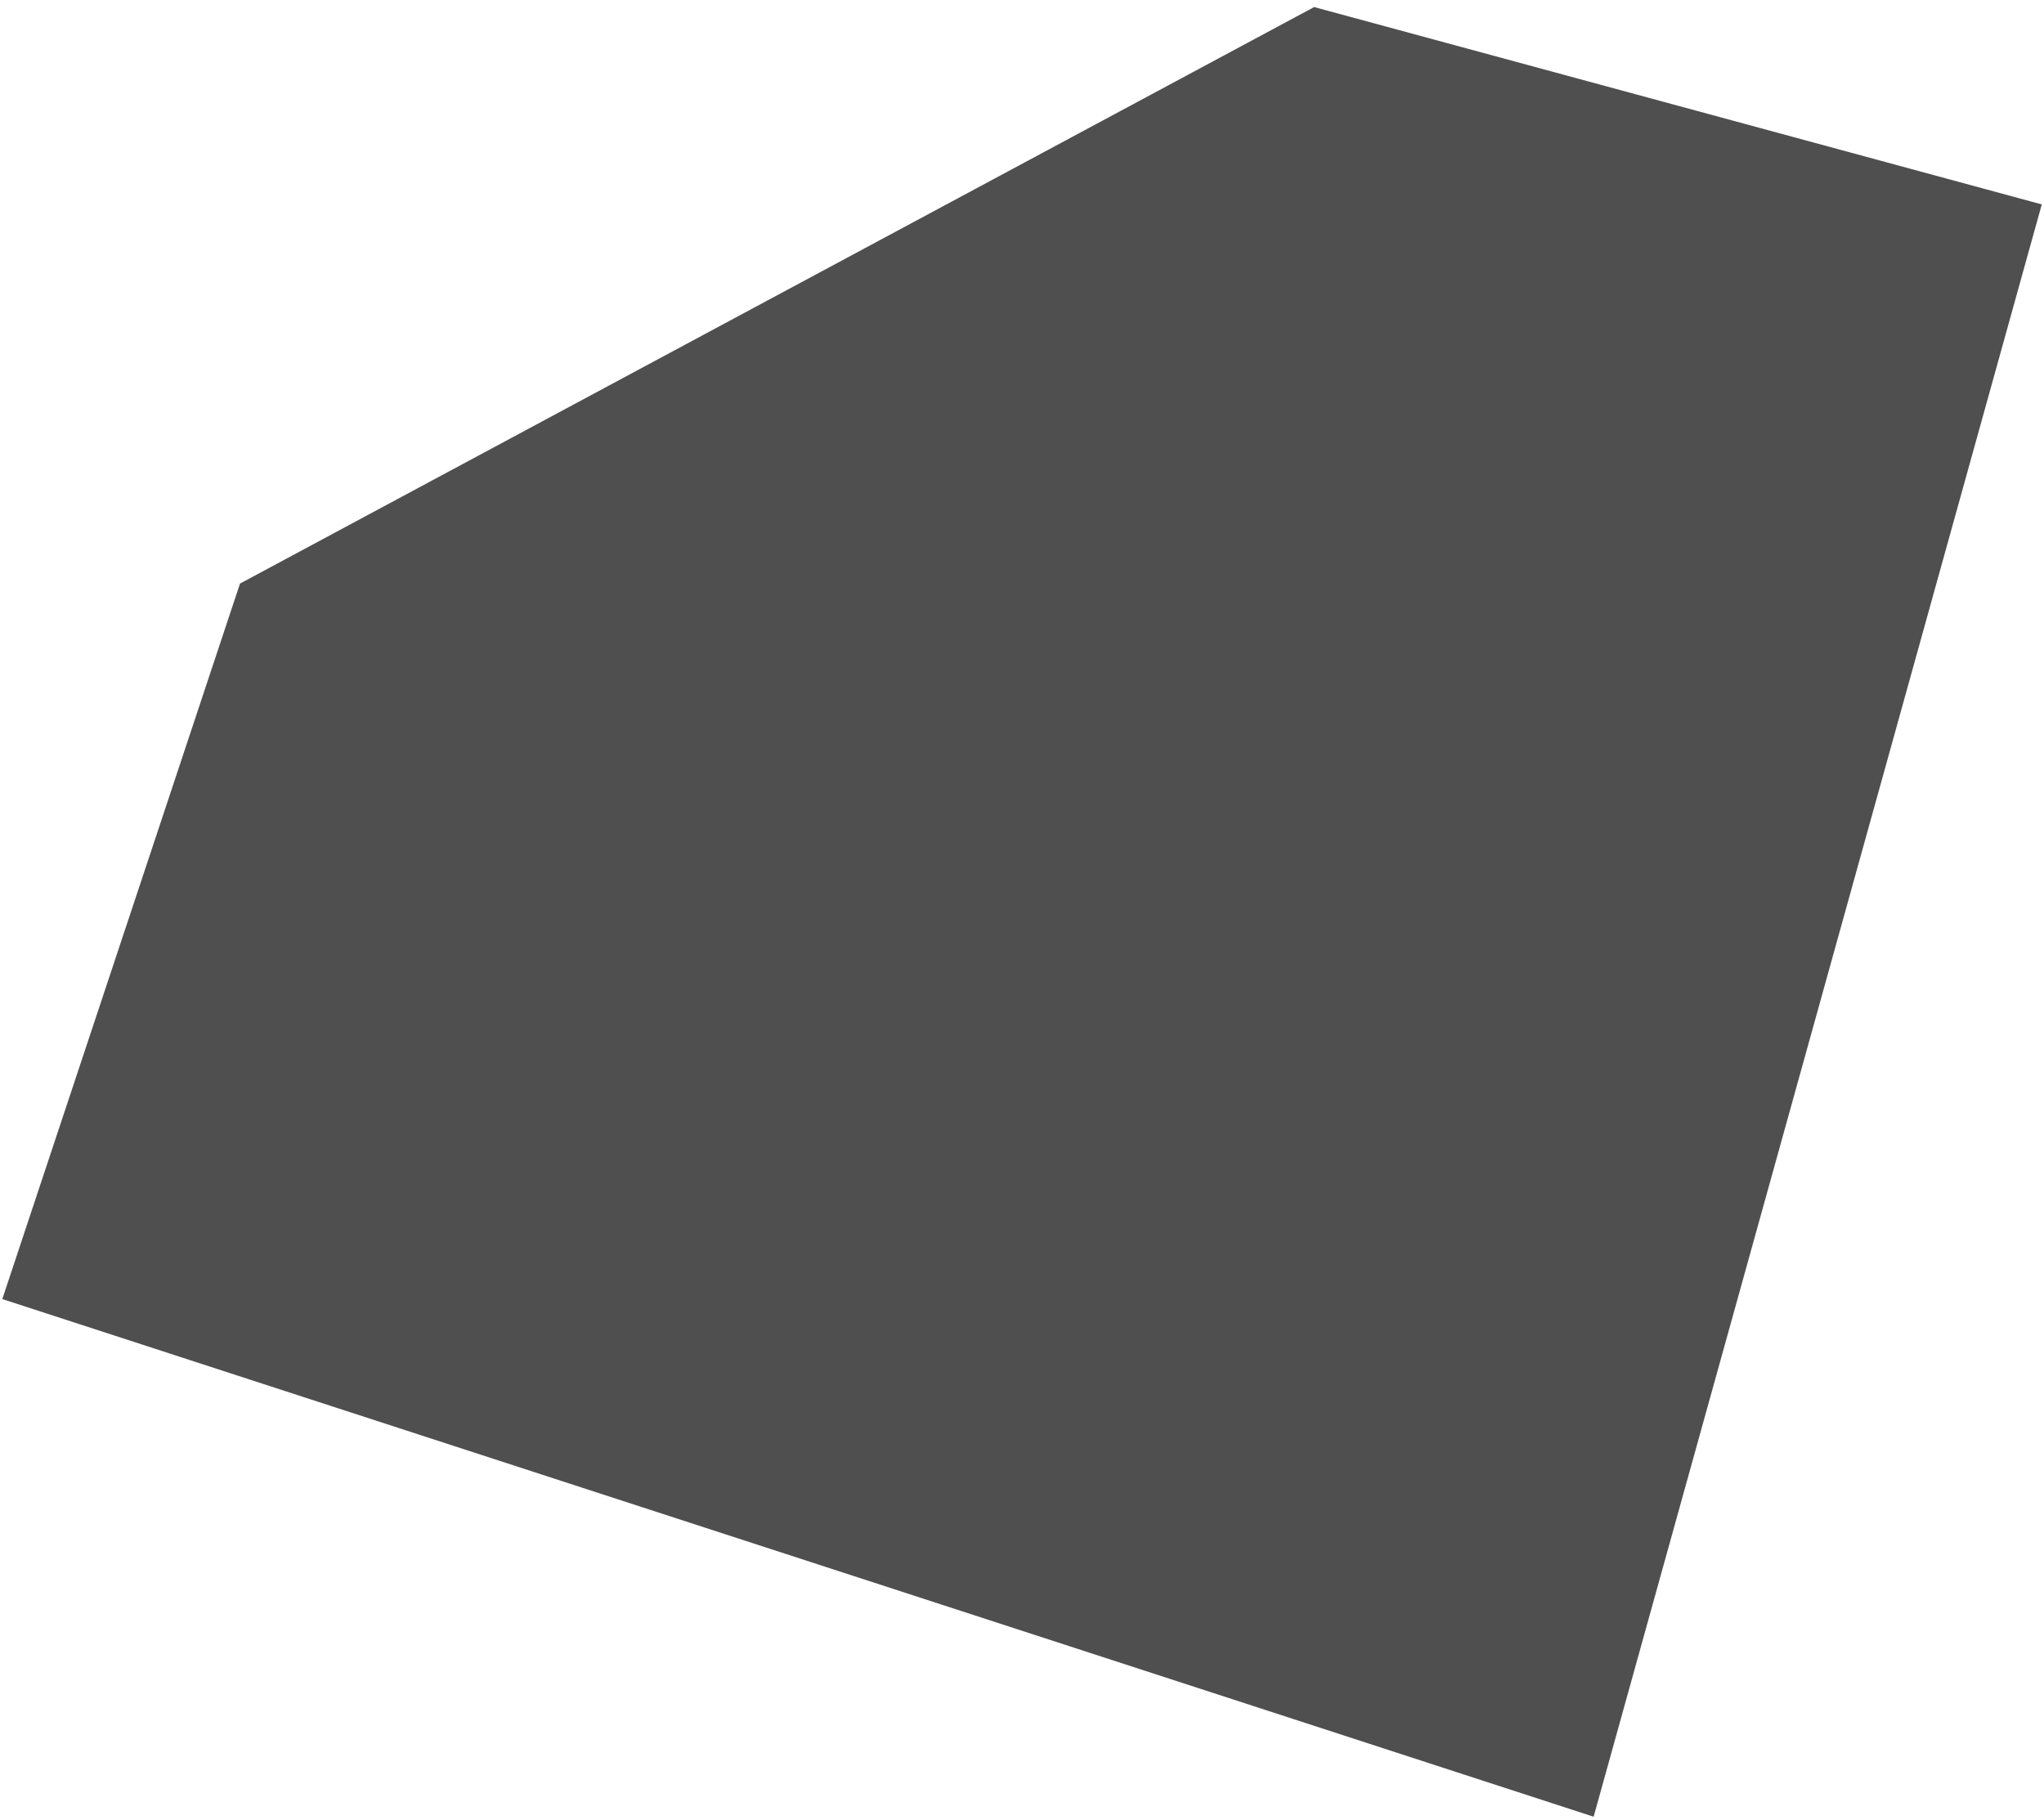 <svg width="219" height="195" viewBox="0 0 219 195" fill="none" xmlns="http://www.w3.org/2000/svg">
<path d="M0.247 139.184L170.746 194.646L218.762 21.901L140.8 0.756L25.715 62.525L0.247 139.184Z" fill="#4F4F4F"/>
</svg>
